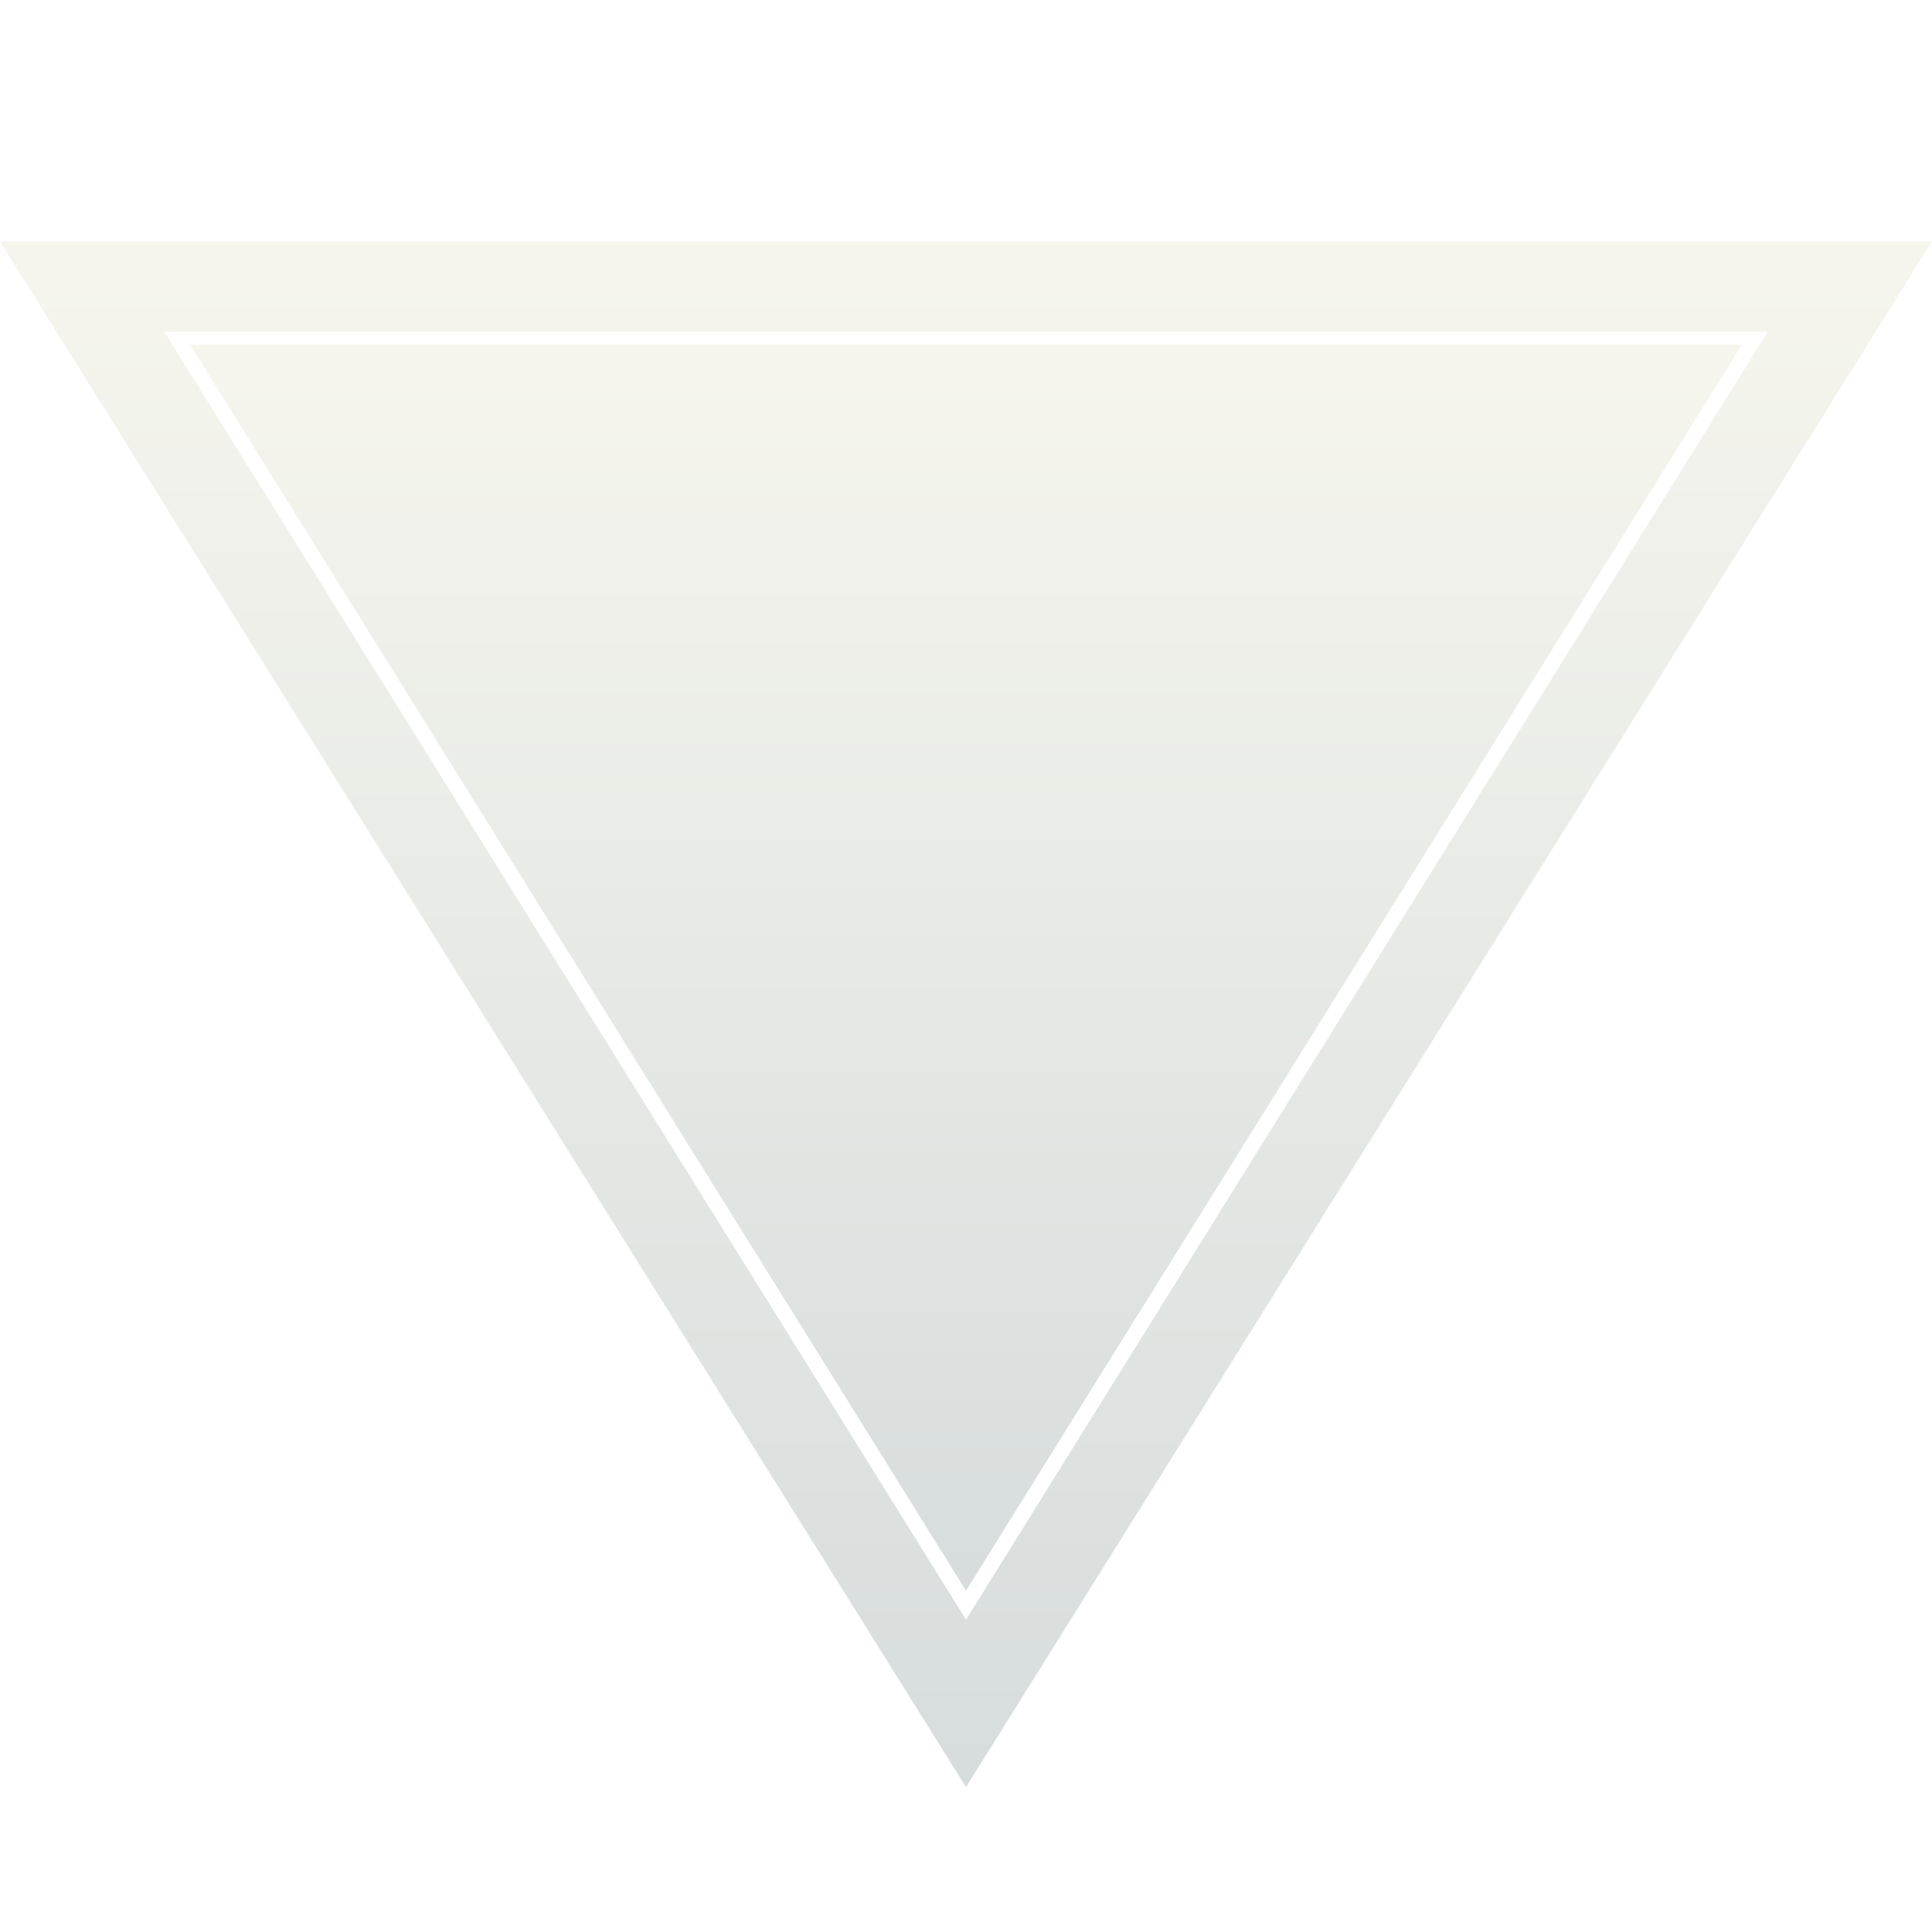 <?xml version="1.0" encoding="utf-8"?>
<!DOCTYPE svg PUBLIC "-//W3C//DTD SVG 1.1//EN" "http://www.w3.org/Graphics/SVG/1.1/DTD/svg11.dtd">
<svg version="1.1" id="triangle" xmlns="http://www.w3.org/2000/svg" xmlns:xlink="http://www.w3.org/1999/xlink" x="0px" y="0px"
	 width="600px" height="600px" viewBox="-179.5 125.5 600 600" enable-background="new -179.5 125.5 600 600" xml:space="preserve">
<g id="group" enable-background="new    ">

		<linearGradient id="path_2_" gradientUnits="userSpaceOnUse" x1="1084.5" y1="668.5" x2="1084.5" y2="188.5" gradientTransform="matrix(1 0 0 1 -964 12)">
		<stop  offset="0" style="stop-color:#355153"/>
		<stop  offset="1" style="stop-color:#D0D0A6"/>
	</linearGradient>
	<path id="path_1_" opacity="0.2" fill="url(#path_2_)" enable-background="new    " d="M-179.5,200.5l300,480l300-480H-179.5z
		 M120.5,628.5l-249-400h498L120.5,628.5z"/>

		<linearGradient id="path_3_" gradientUnits="userSpaceOnUse" x1="1084.5" y1="607.5" x2="1084.5" y2="220.5" gradientTransform="matrix(1 0 0 1 -964 12)">
		<stop  offset="0" style="stop-color:#355153"/>
		<stop  offset="1" style="stop-color:#D0D0A6"/>
	</linearGradient>
	<polygon id="path" opacity="0.2" fill="url(#path_3_)" enable-background="new    " points="-120.5,232.5 120.5,619.5 361.5,232.5
			"/>
</g>
</svg>

